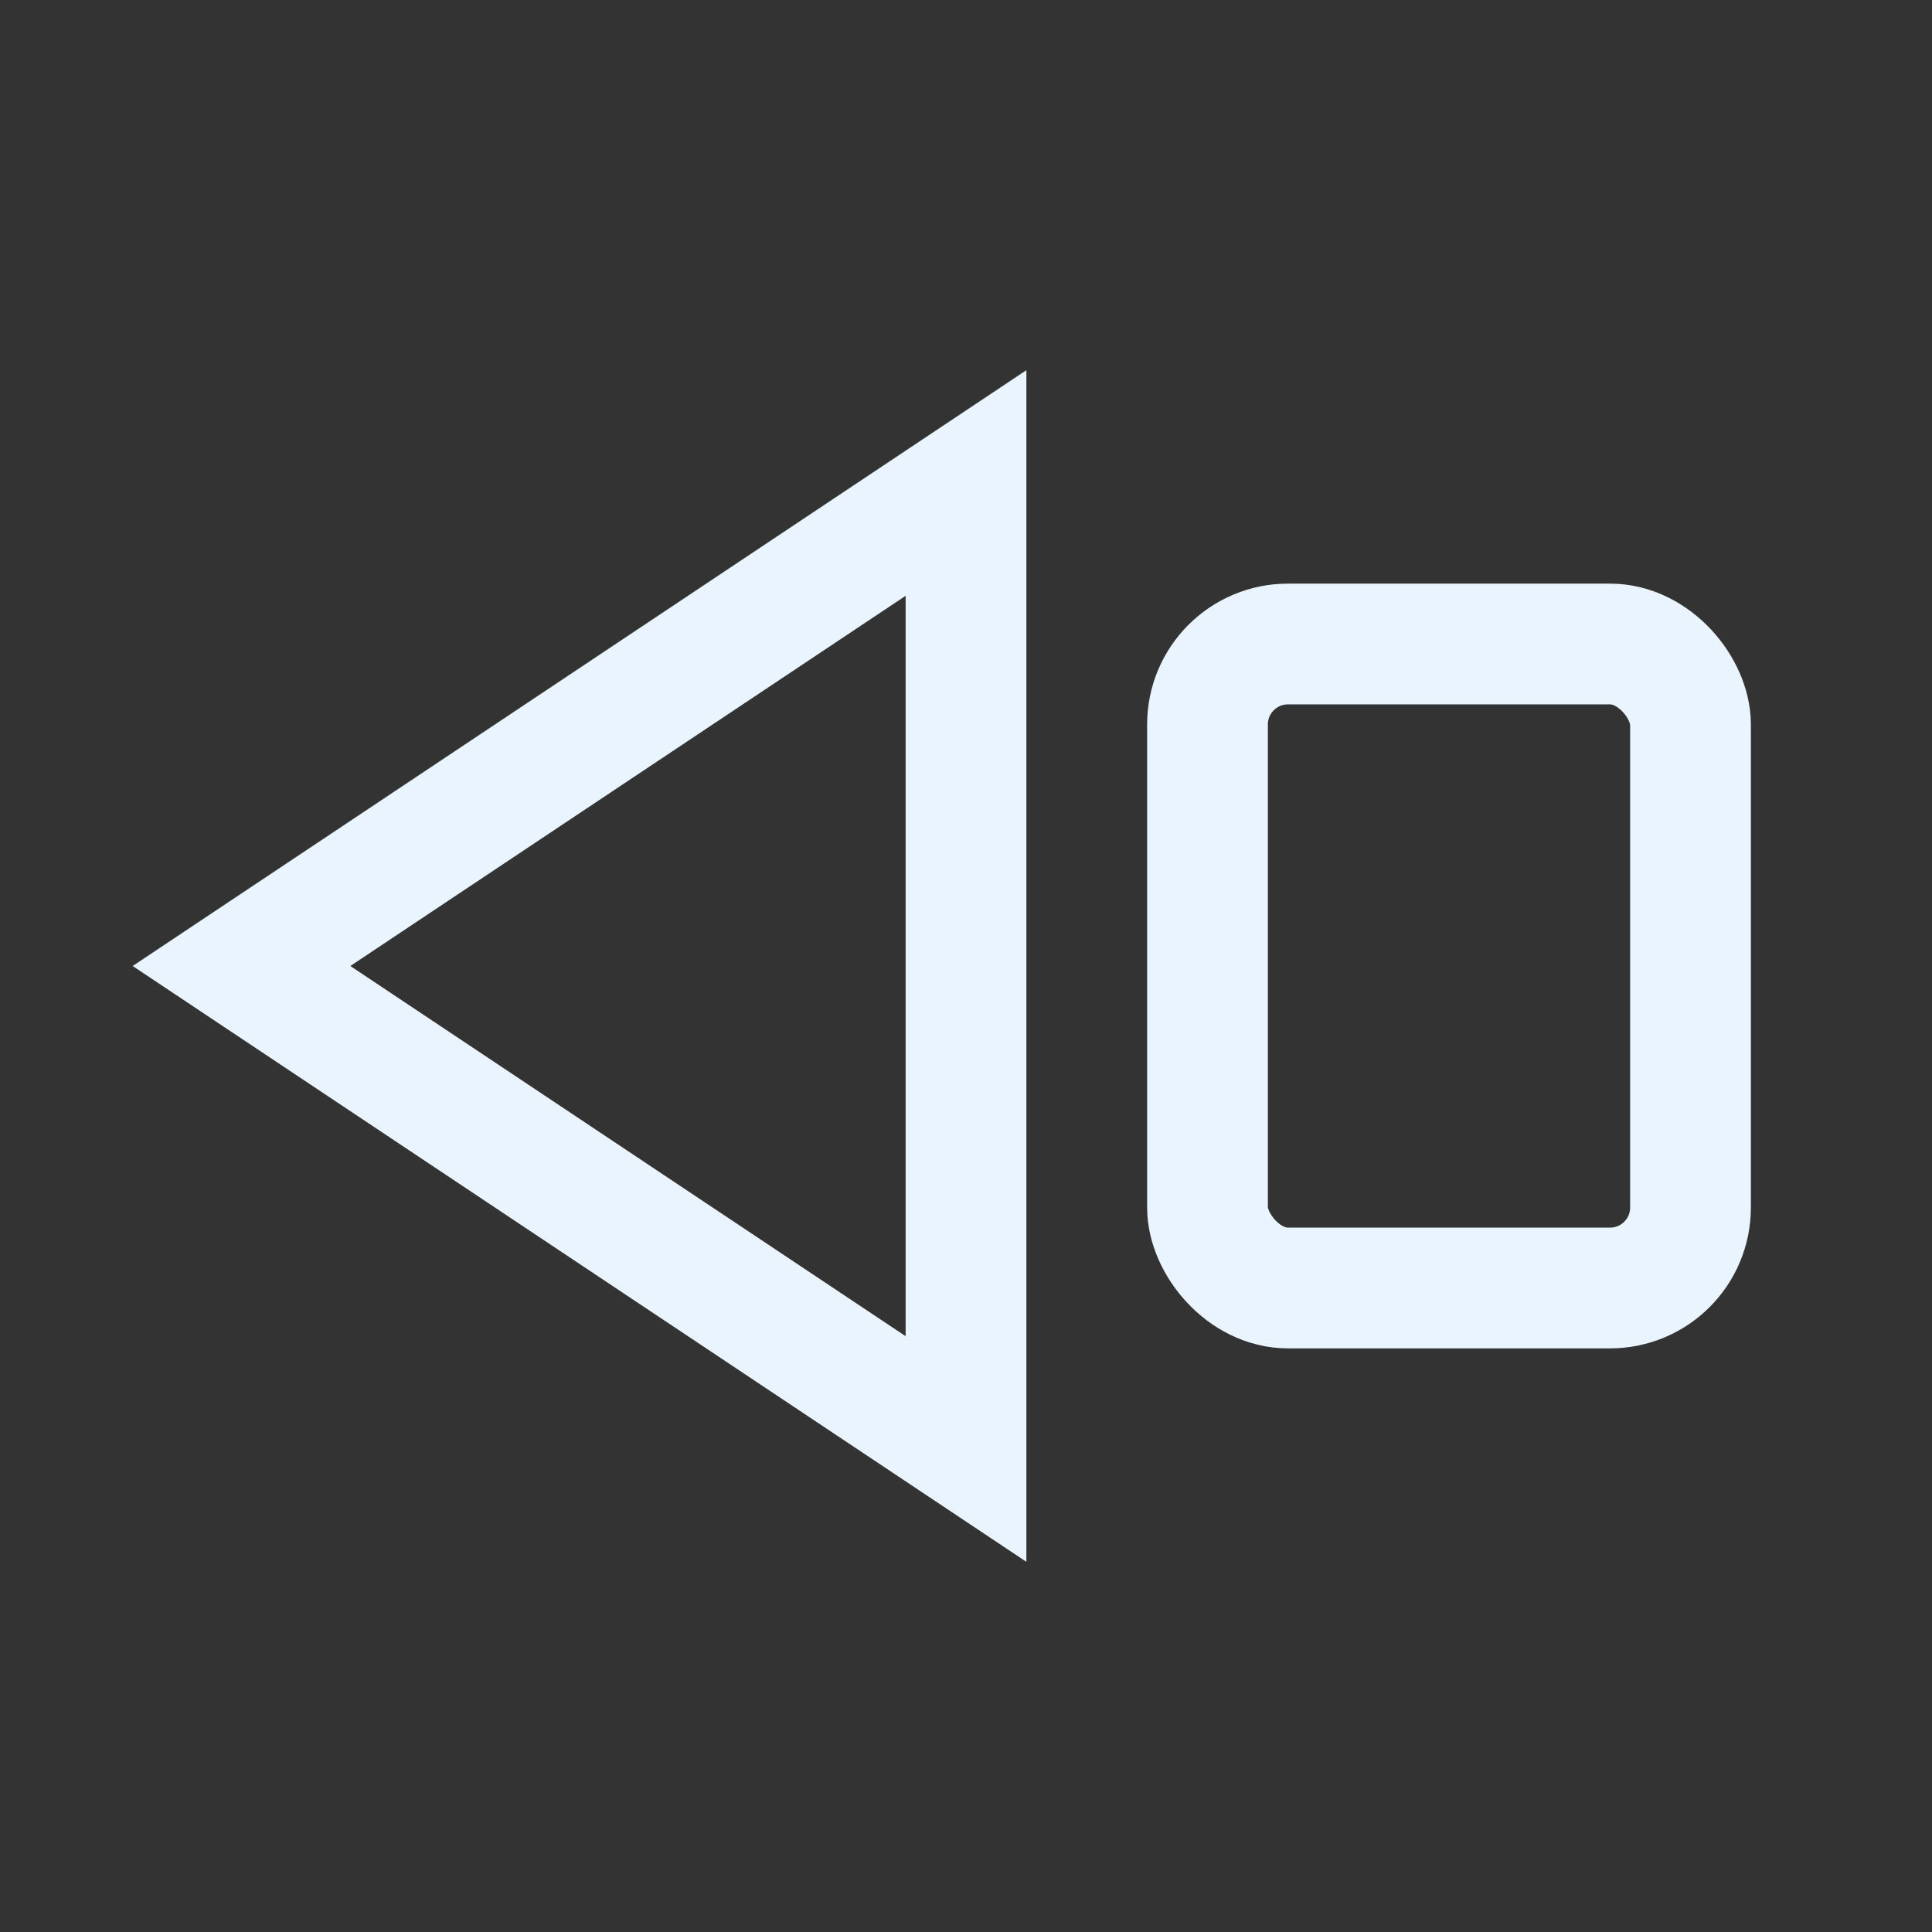 <svg xmlns="http://www.w3.org/2000/svg" viewBox="0 0 24 24" fill="#eaf4ff"><rect x="0" y="0" width="24" height="24" fill="#333333" stroke="none"/><path d="M3 12l9-6v12l-9-6z" stroke="#eaf4ff" stroke-width="1.5" fill="none"/><rect x="15" y="8" width="6" height="8" rx="1" stroke="#eaf4ff" stroke-width="1.5" fill="none"/></svg>
